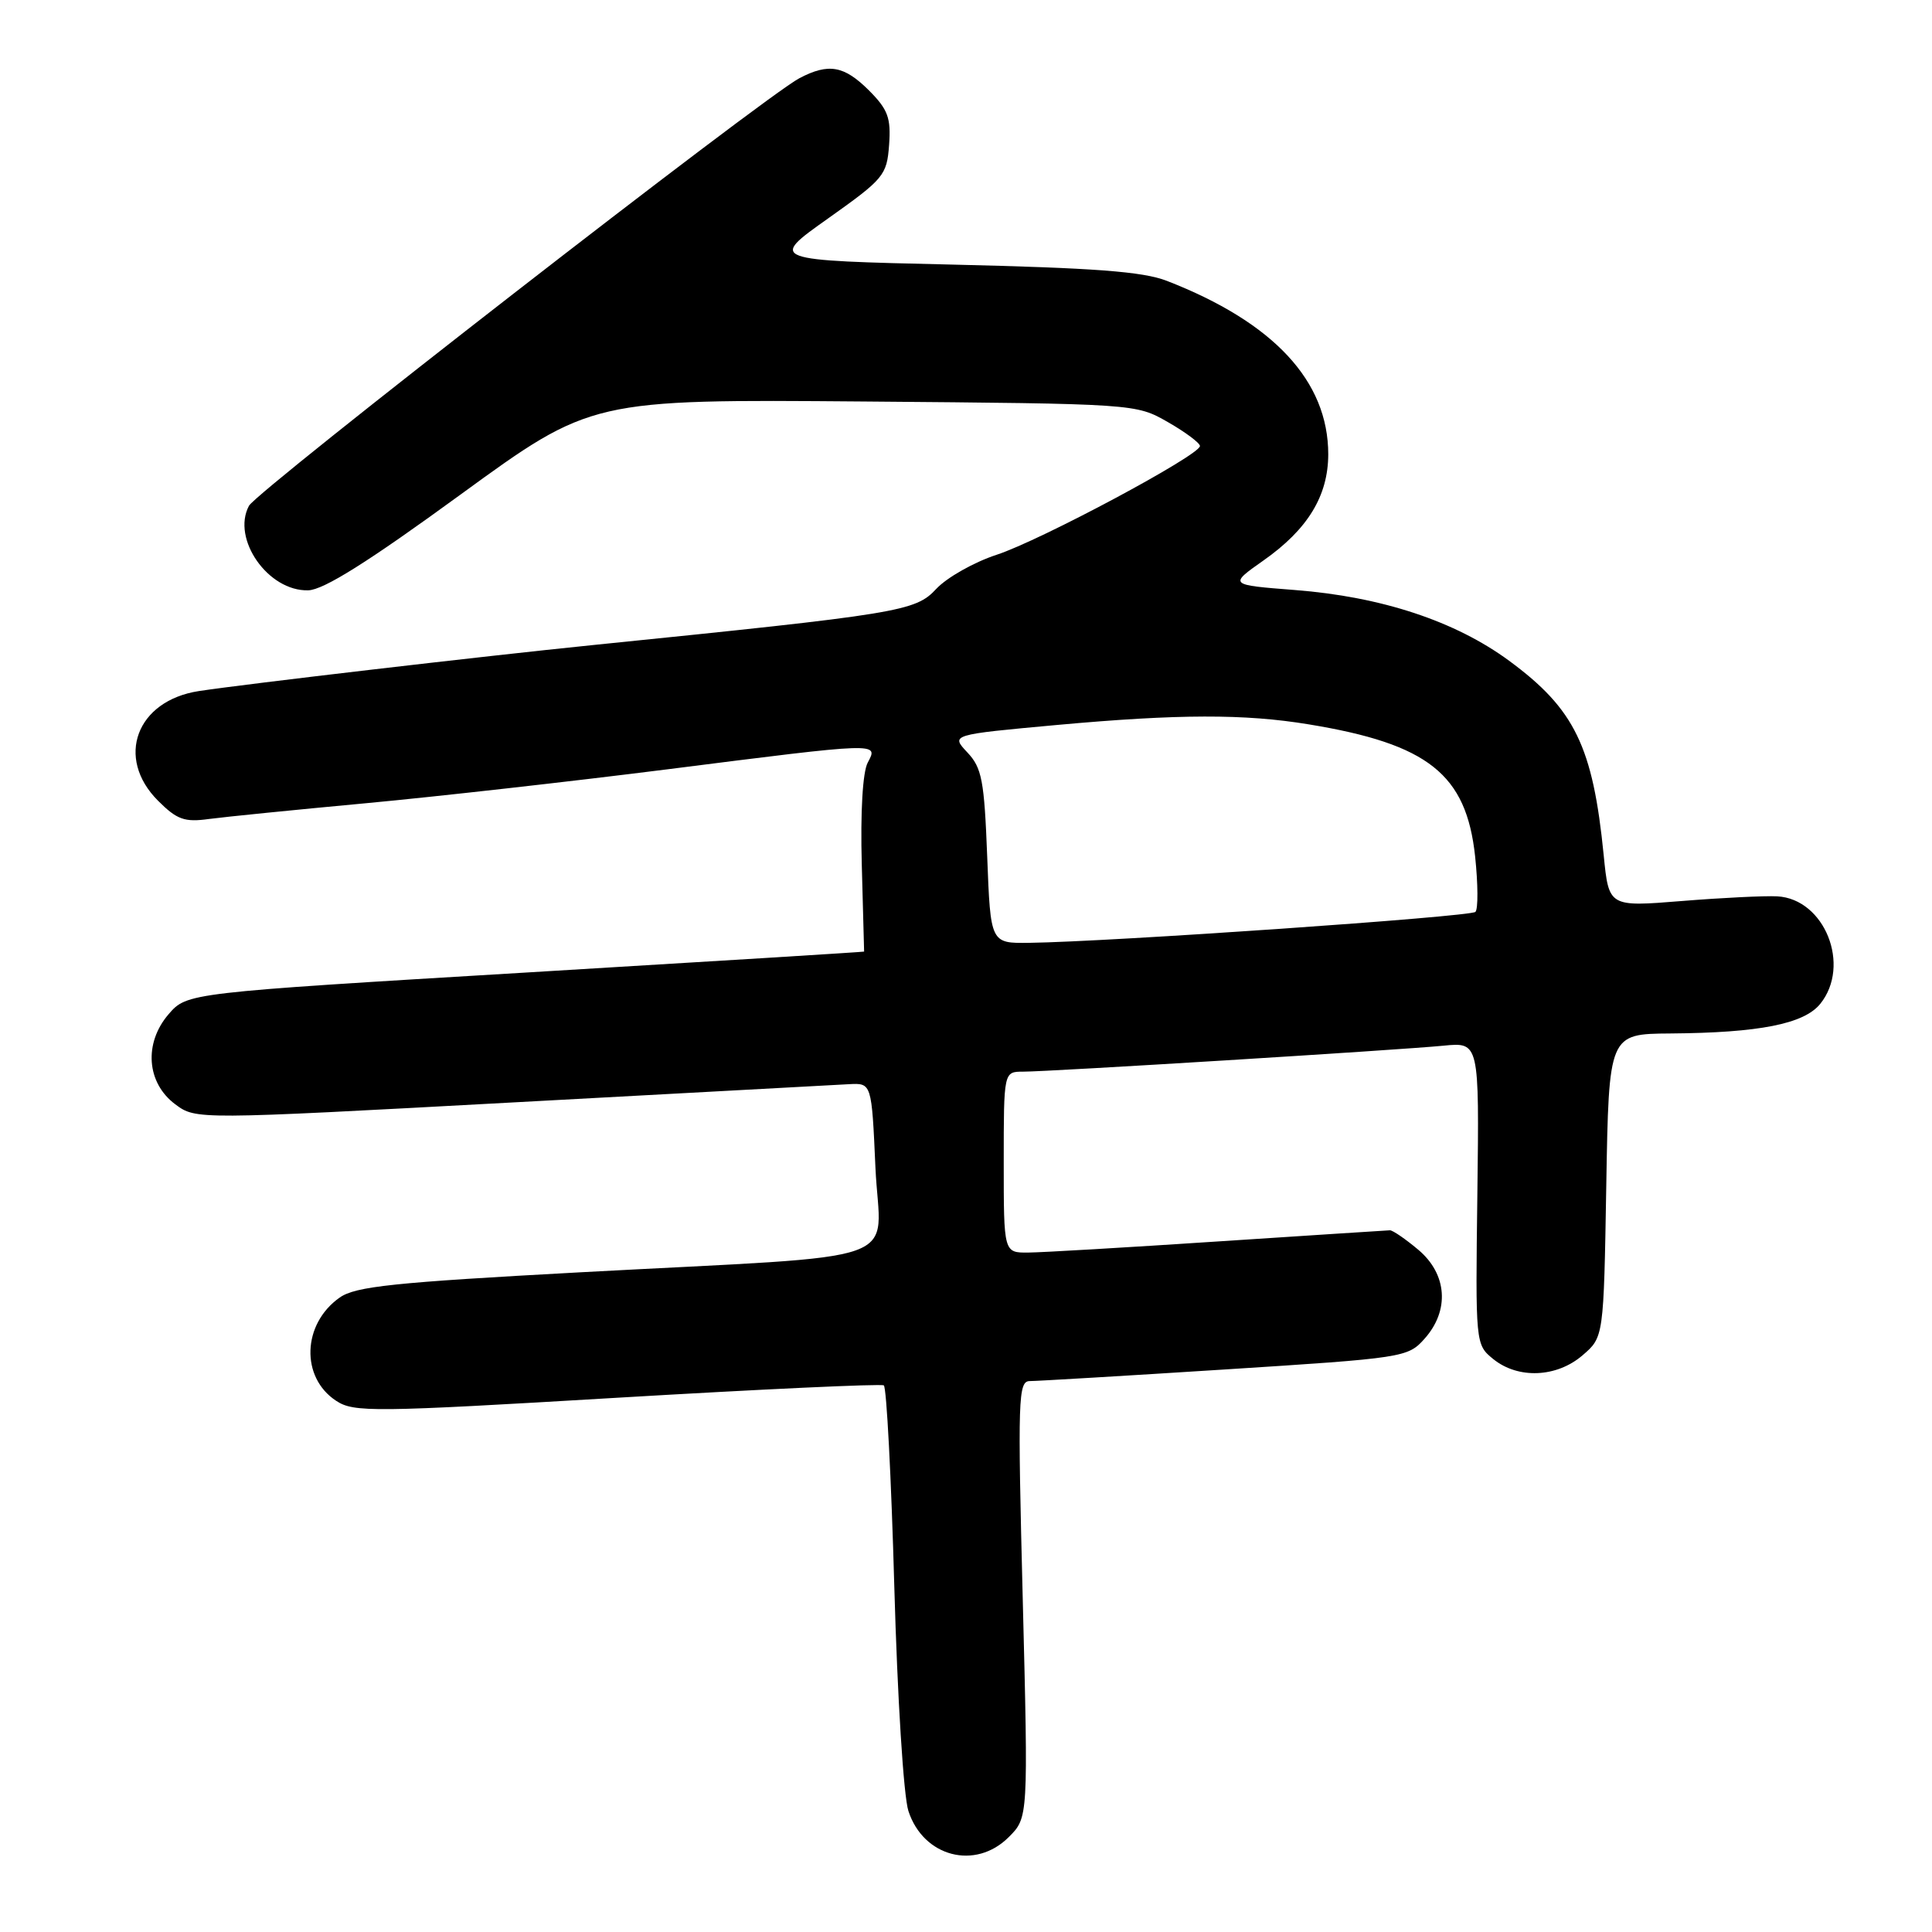 <?xml version="1.0" encoding="UTF-8" standalone="no"?>
<!DOCTYPE svg PUBLIC "-//W3C//DTD SVG 1.1//EN" "http://www.w3.org/Graphics/SVG/1.1/DTD/svg11.dtd" >
<svg xmlns="http://www.w3.org/2000/svg" xmlns:xlink="http://www.w3.org/1999/xlink" version="1.1" viewBox="0 0 256 256">
 <g >
 <path fill="currentColor"
d=" M 133.67 243.42 C 136.25 240.84 136.25 240.84 135.52 211.92 C 134.84 185.22 134.91 183.00 136.46 183.00 C 137.38 183.00 149.02 182.31 162.32 181.46 C 185.99 179.95 186.55 179.87 188.75 177.40 C 192.11 173.65 191.77 168.82 187.92 165.59 C 186.23 164.17 184.54 163.01 184.17 163.02 C 183.80 163.03 173.60 163.70 161.50 164.49 C 149.40 165.29 138.04 165.96 136.25 165.97 C 133.00 166.00 133.00 166.00 133.00 154.00 C 133.00 142.00 133.00 142.00 135.57 142.00 C 139.06 142.00 185.32 139.14 191.26 138.56 C 196.01 138.09 196.01 138.09 195.76 158.12 C 195.50 178.11 195.51 178.16 197.86 180.08 C 201.15 182.75 206.26 182.54 209.69 179.59 C 212.50 177.18 212.50 177.18 212.84 157.09 C 213.18 137.00 213.18 137.00 221.34 136.94 C 233.11 136.85 239.03 135.68 241.19 133.02 C 245.30 127.93 241.79 119.12 235.50 118.77 C 233.85 118.68 228.15 118.96 222.84 119.39 C 213.18 120.17 213.18 120.17 212.50 113.34 C 211.07 98.92 208.66 93.95 199.96 87.55 C 192.82 82.30 183.05 79.07 171.58 78.18 C 162.82 77.50 162.82 77.50 167.41 74.27 C 173.29 70.14 175.99 65.70 176.00 60.20 C 176.00 50.49 168.77 42.71 154.60 37.21 C 151.43 35.98 144.98 35.50 126.19 35.06 C 101.89 34.50 101.89 34.50 109.69 28.97 C 117.13 23.69 117.51 23.24 117.81 19.20 C 118.07 15.61 117.66 14.51 115.14 11.98 C 111.85 8.70 109.80 8.33 105.93 10.36 C 101.34 12.75 34.06 65.02 32.99 67.02 C 30.65 71.40 35.53 78.37 40.84 78.22 C 42.88 78.17 48.81 74.44 61.04 65.52 C 78.36 52.91 78.36 52.91 114.43 53.20 C 150.50 53.50 150.50 53.50 154.75 55.93 C 157.09 57.27 159.00 58.70 159.00 59.10 C 159.00 60.31 137.88 71.61 132.06 73.51 C 129.07 74.49 125.47 76.52 124.06 78.03 C 121.28 81.02 119.35 81.33 78.50 85.48 C 63.75 86.98 32.52 90.63 26.35 91.57 C 18.07 92.84 15.25 100.41 20.94 106.10 C 23.45 108.61 24.45 108.97 27.69 108.52 C 29.79 108.24 39.15 107.30 48.50 106.43 C 57.85 105.56 75.85 103.53 88.50 101.93 C 116.71 98.35 116.41 98.36 114.98 101.05 C 114.31 102.30 114.00 107.55 114.19 114.55 C 114.36 120.85 114.50 126.04 114.50 126.09 C 114.50 126.14 94.31 127.39 69.64 128.87 C 24.78 131.56 24.78 131.56 22.33 134.40 C 19.03 138.24 19.42 143.50 23.23 146.33 C 25.96 148.36 25.96 148.36 67.73 146.09 C 90.70 144.84 110.85 143.75 112.50 143.66 C 115.50 143.50 115.50 143.50 116.00 154.71 C 116.59 167.89 121.41 166.18 77.00 168.58 C 52.14 169.93 47.11 170.45 45.00 171.94 C 40.04 175.44 39.81 182.52 44.55 185.62 C 46.89 187.16 49.45 187.13 81.75 185.21 C 100.83 184.08 116.74 183.34 117.11 183.57 C 117.47 183.79 118.10 195.80 118.50 210.24 C 118.91 224.92 119.73 238.03 120.37 239.97 C 122.35 246.06 129.25 247.85 133.67 243.42 Z  M 130.81 113.51 C 130.42 103.40 130.11 101.74 128.17 99.69 C 125.98 97.35 125.98 97.35 140.07 96.06 C 156.12 94.60 164.93 94.58 173.41 95.98 C 189.25 98.58 194.29 102.58 195.46 113.47 C 195.85 117.15 195.87 120.46 195.50 120.83 C 194.86 121.47 147.07 124.79 136.38 124.93 C 131.25 125.00 131.25 125.00 130.81 113.51 Z "/>
</g>
</svg>